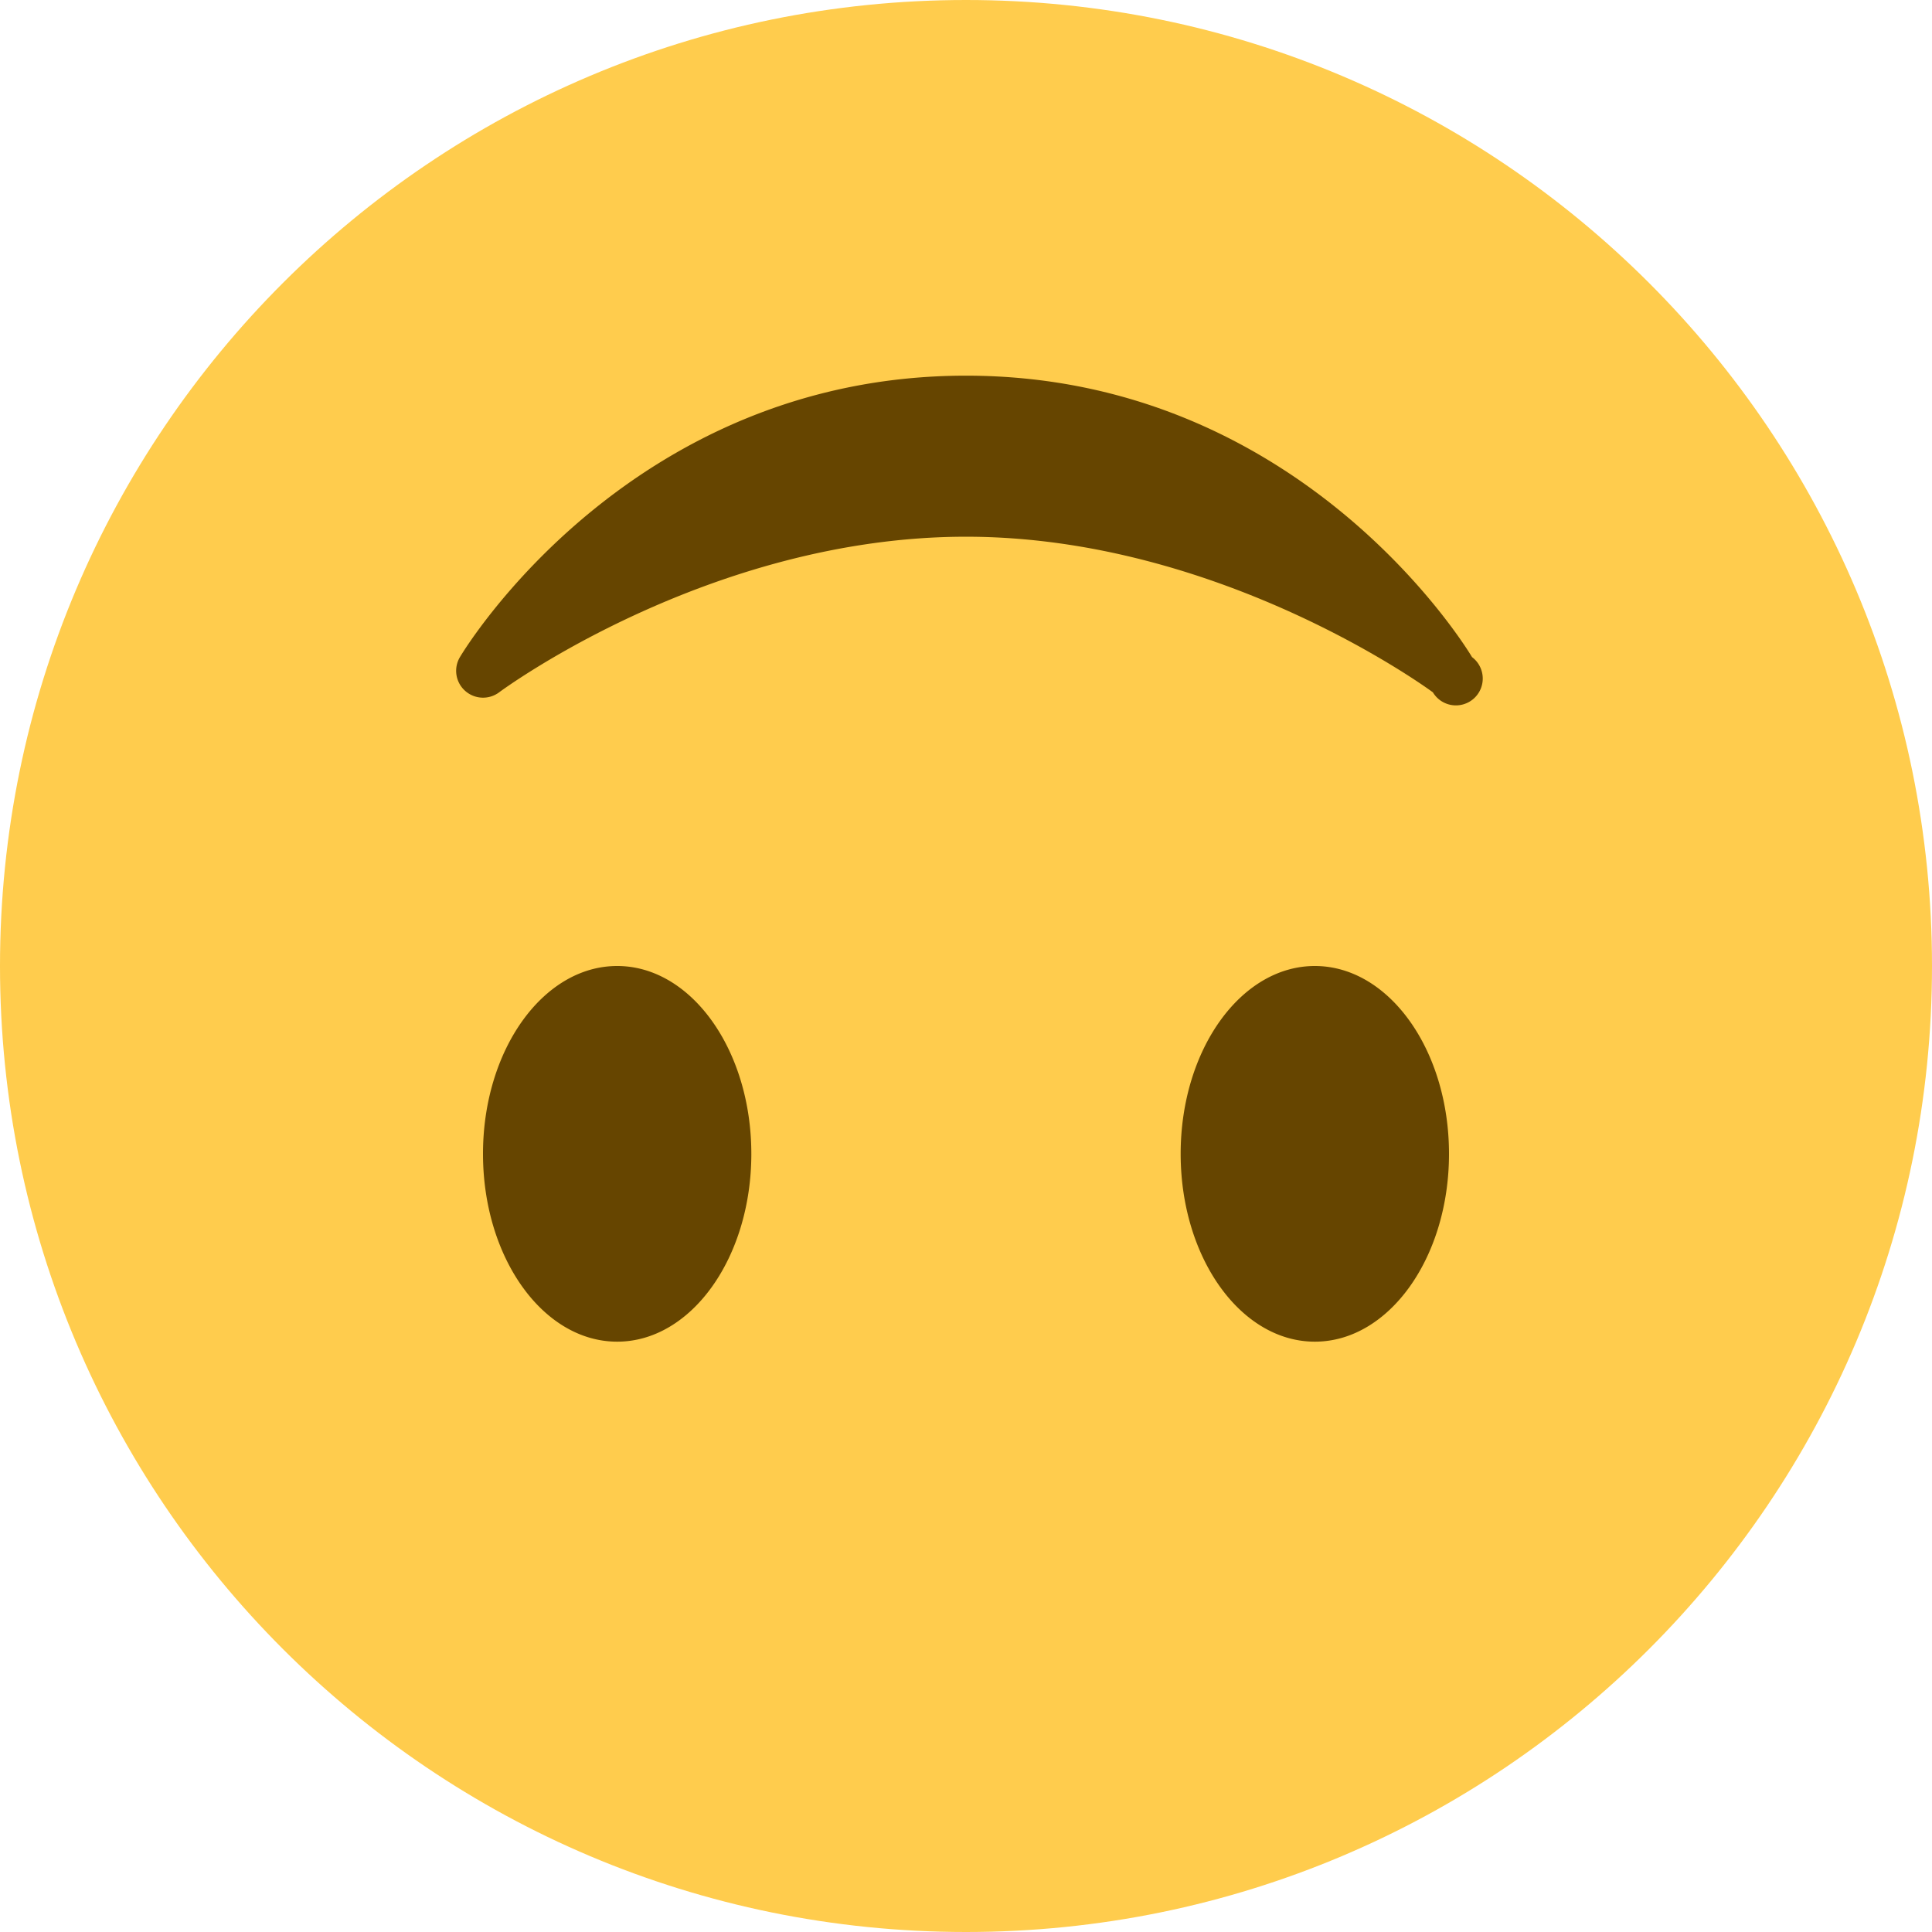 <svg xmlns="http://www.w3.org/2000/svg" viewBox="0 0 45 45"><defs><clipPath id="a"><path d="M0 36h36V0H0v36z"/></clipPath></defs><g clip-path="url(#a)" transform="matrix(1.25 0 0 -1.25 0 45)"><path d="M0 18c0 9.941 8.059 18 18 18s18-8.059 18-18S27.941 0 18 0 0 8.059 0 18" fill="#ffcc4d"/><path d="M8.665 23.129a.501.501 0 0 1 .635-.03c.039.03 3.922 2.9 8.7 2.9 4.766 0 8.662-2.87 8.7-2.9a.5.5 0 1 1 .729.657C27.3 23.973 24.212 29 18 29s-9.301-5.028-9.429-5.243a.499.499 0 0 1 .094-.628M14 14.5c0-1.934-1.119-3.5-2.5-3.5S9 12.566 9 14.5c0 1.933 1.119 3.5 2.5 3.5s2.5-1.567 2.5-3.5M27 14.5c0-1.934-1.119-3.5-2.5-3.5S22 12.566 22 14.5c0 1.933 1.119 3.5 2.5 3.5s2.5-1.567 2.5-3.5" fill="#664500"/></g></svg>